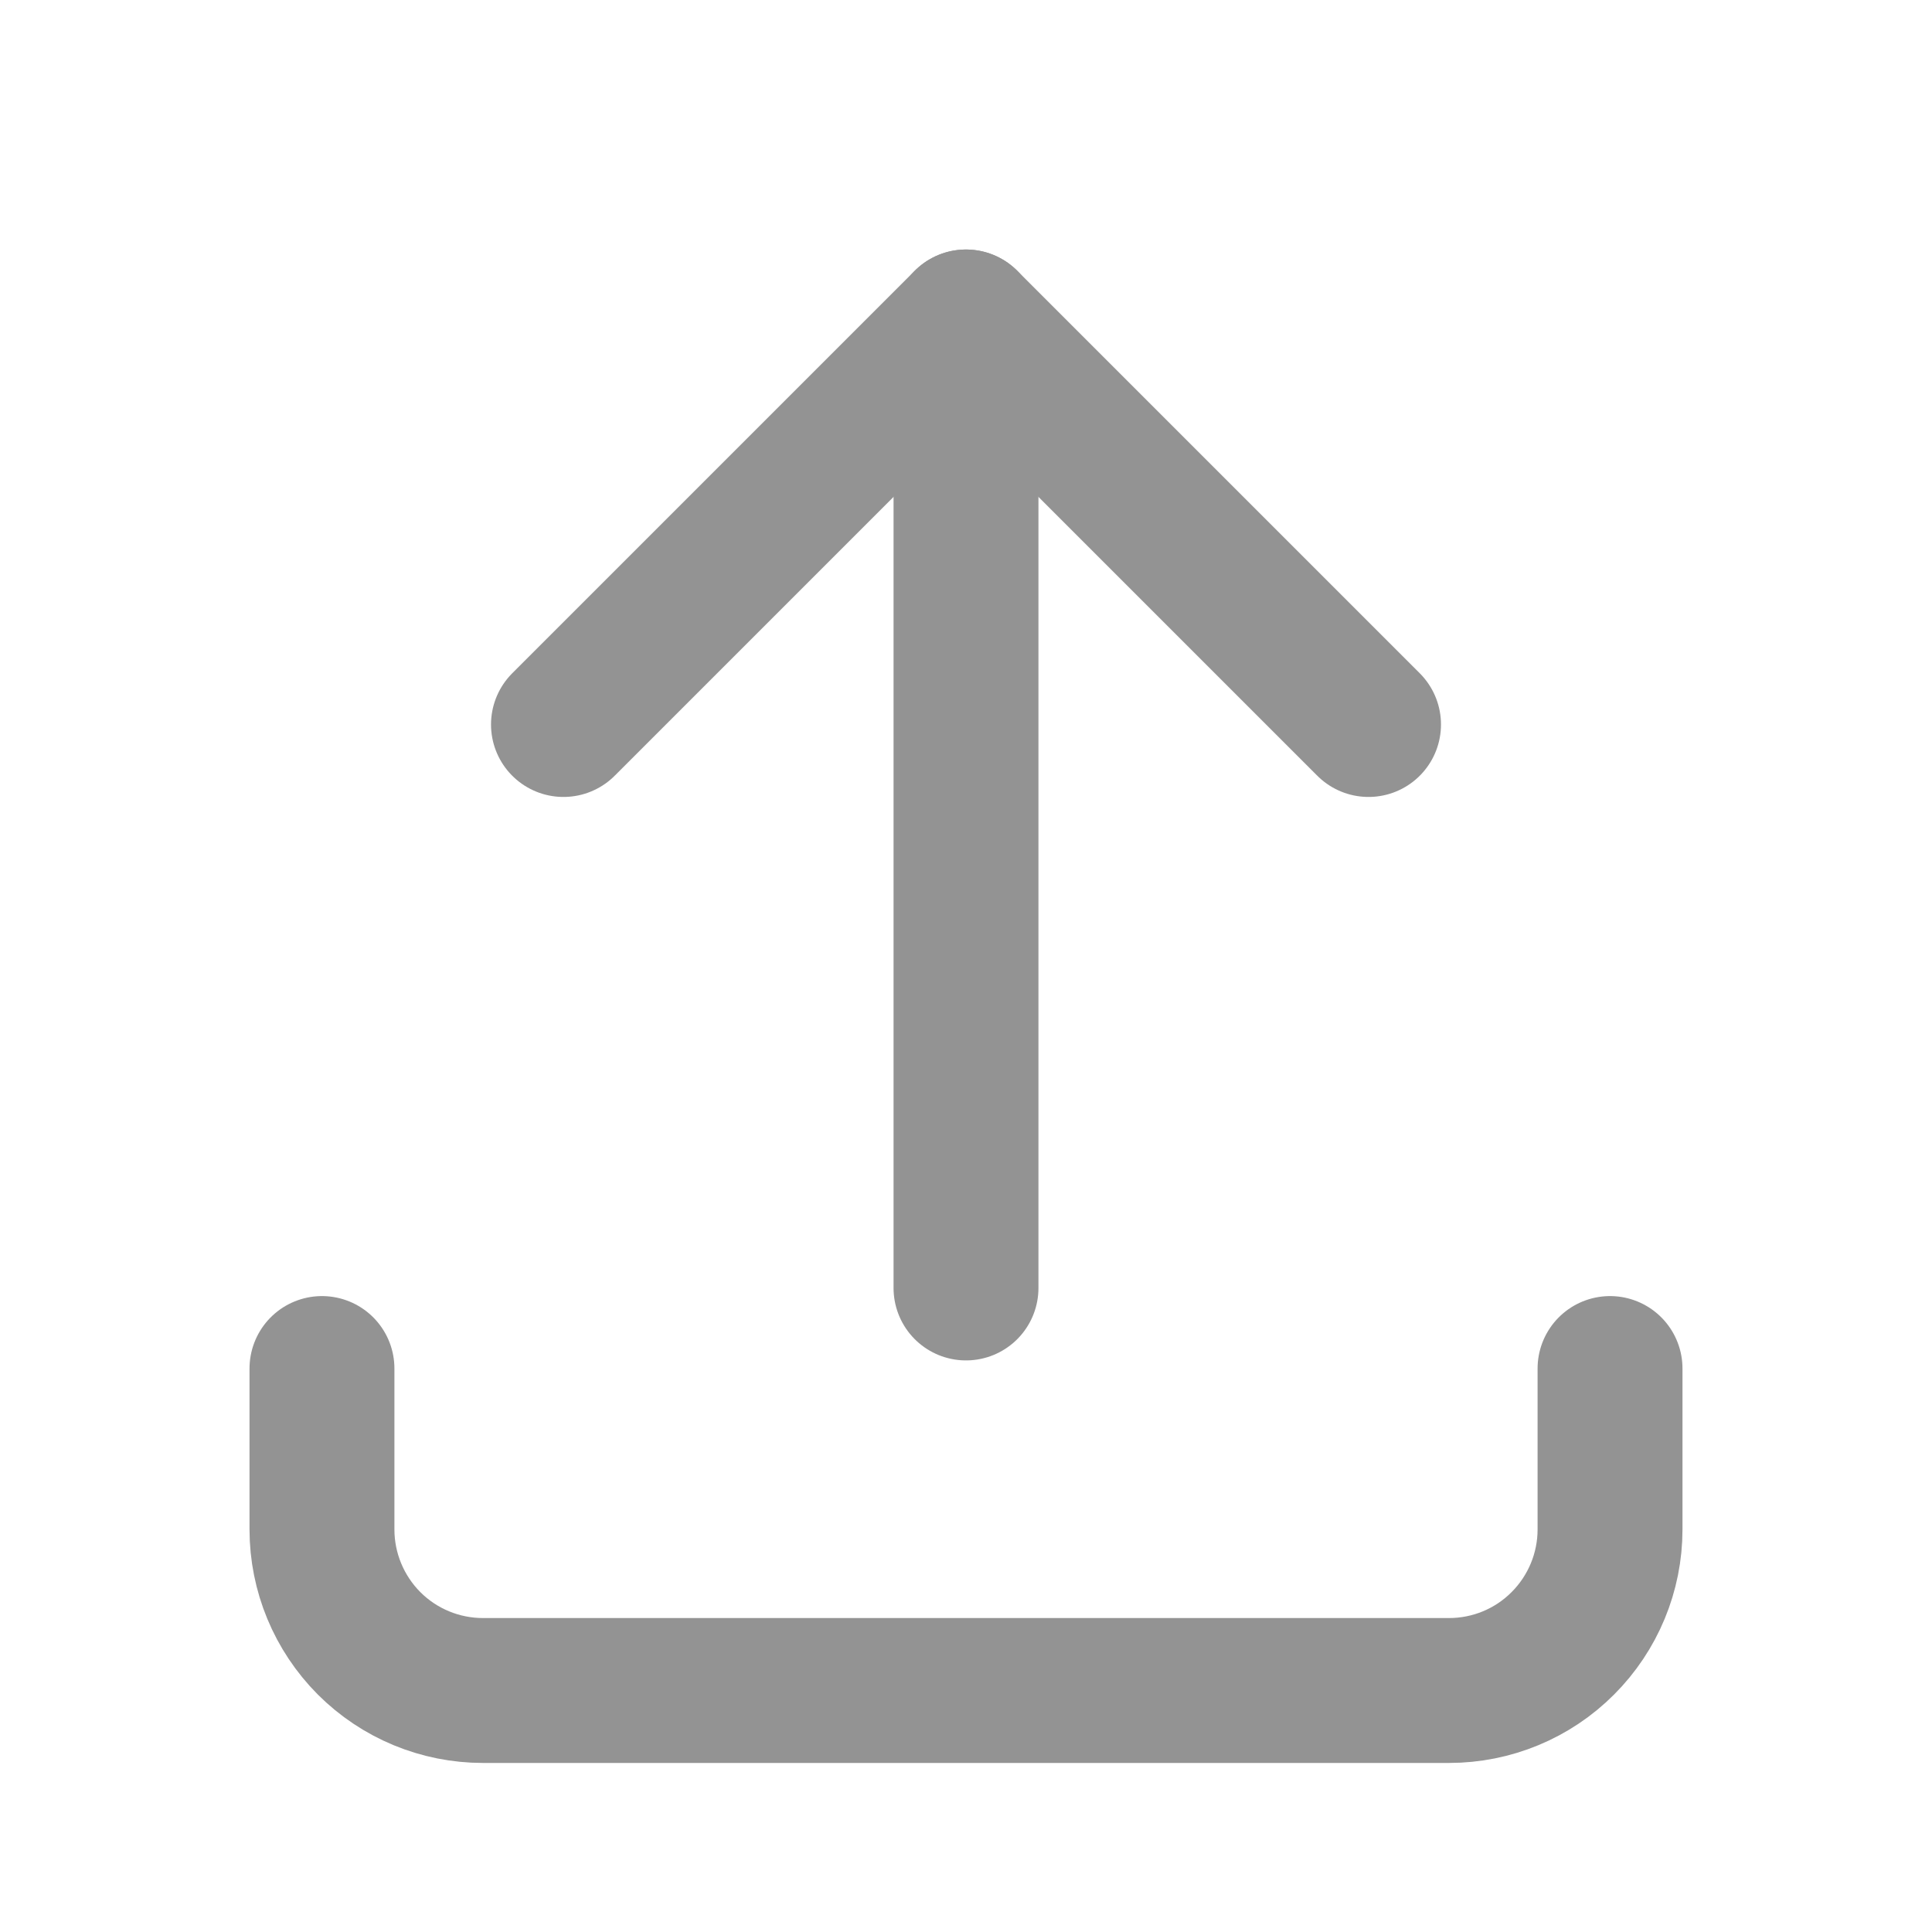 <svg width="20" height="20" viewBox="0 0 20 20" fill="none" xmlns="http://www.w3.org/2000/svg">
<g clip-path="url(#clip0_2368_41530)">
<path d="M3.333 14.167V15.833C3.333 16.275 3.509 16.699 3.821 17.012C4.134 17.325 4.558 17.5 5 17.5H15C15.442 17.5 15.866 17.325 16.178 17.012C16.491 16.699 16.667 16.275 16.667 15.833V14.167" stroke="#939393" stroke-width="1.5" stroke-linecap="round" stroke-linejoin="round"/>
<path d="M5.833 7.5L10 3.333L14.167 7.5" stroke="#939393" stroke-width="1.5" stroke-linecap="round" stroke-linejoin="round"/>
<path d="M10 3.333V13.333" stroke="#939393" stroke-width="1.5" stroke-linecap="round" stroke-linejoin="round"/>
</g>
<defs>
<clipPath id="clip0_2368_41530">
<rect width="20" height="20" fill="white"/>
</clipPath>
</defs>
</svg>
